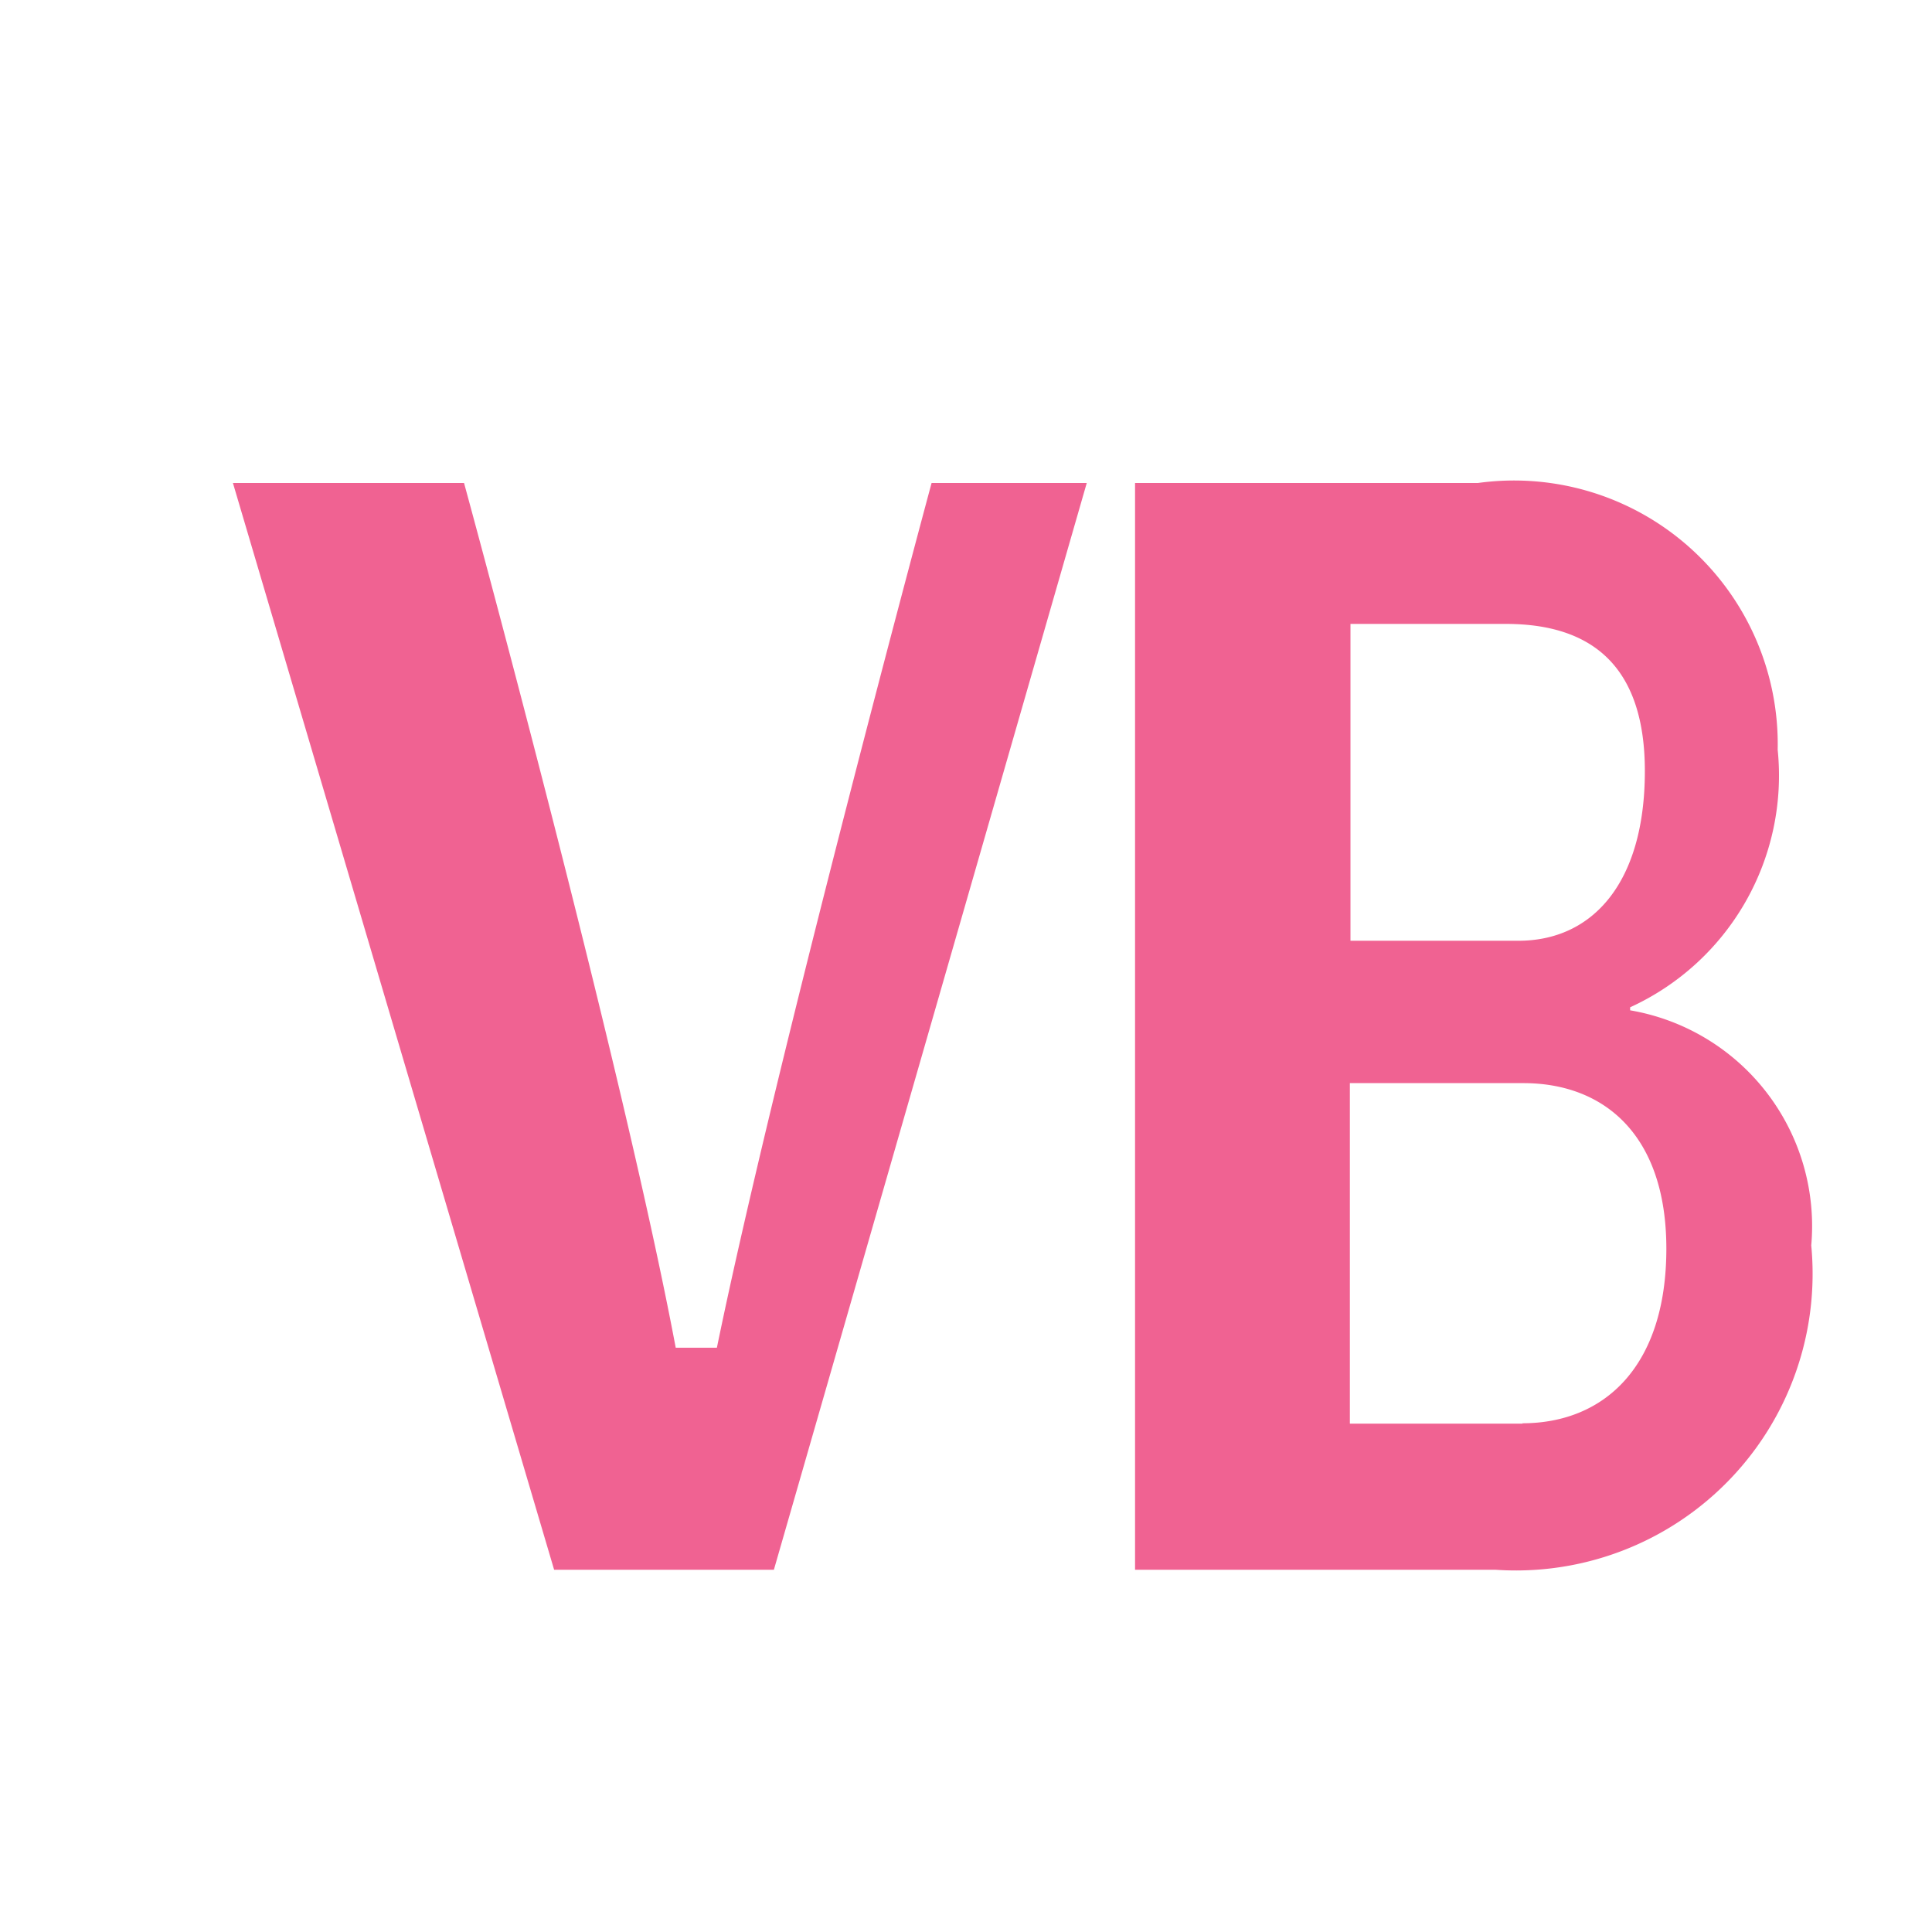 <svg xmlns="http://www.w3.org/2000/svg" width="16" height="16" data-big="true"><path fill="#F06292" d="m9 4-2.591 9h-1.82l-2.66-9h1.914s1.3 4.755 1.753 7.161h.341C6.429 8.765 7.715 4 7.715 4Zm4.5 4.367v-.025a2.11 2.11 0 0 0 1.222-2.133A2.184 2.184 0 0 0 12.239 4H9.4v9h2.984A2.457 2.457 0 0 0 15 10.314a1.813 1.813 0 0 0-1.5-1.947m-2.316-3.2h1.287q1.151 0 1.151 1.219c0 .919-.428 1.405-1.048 1.405h-1.39Zm1.427 6.623h-1.432V8.97h1.437c.666 0 1.184.426 1.184 1.371 0 .974-.513 1.446-1.194 1.446Z"/></svg>